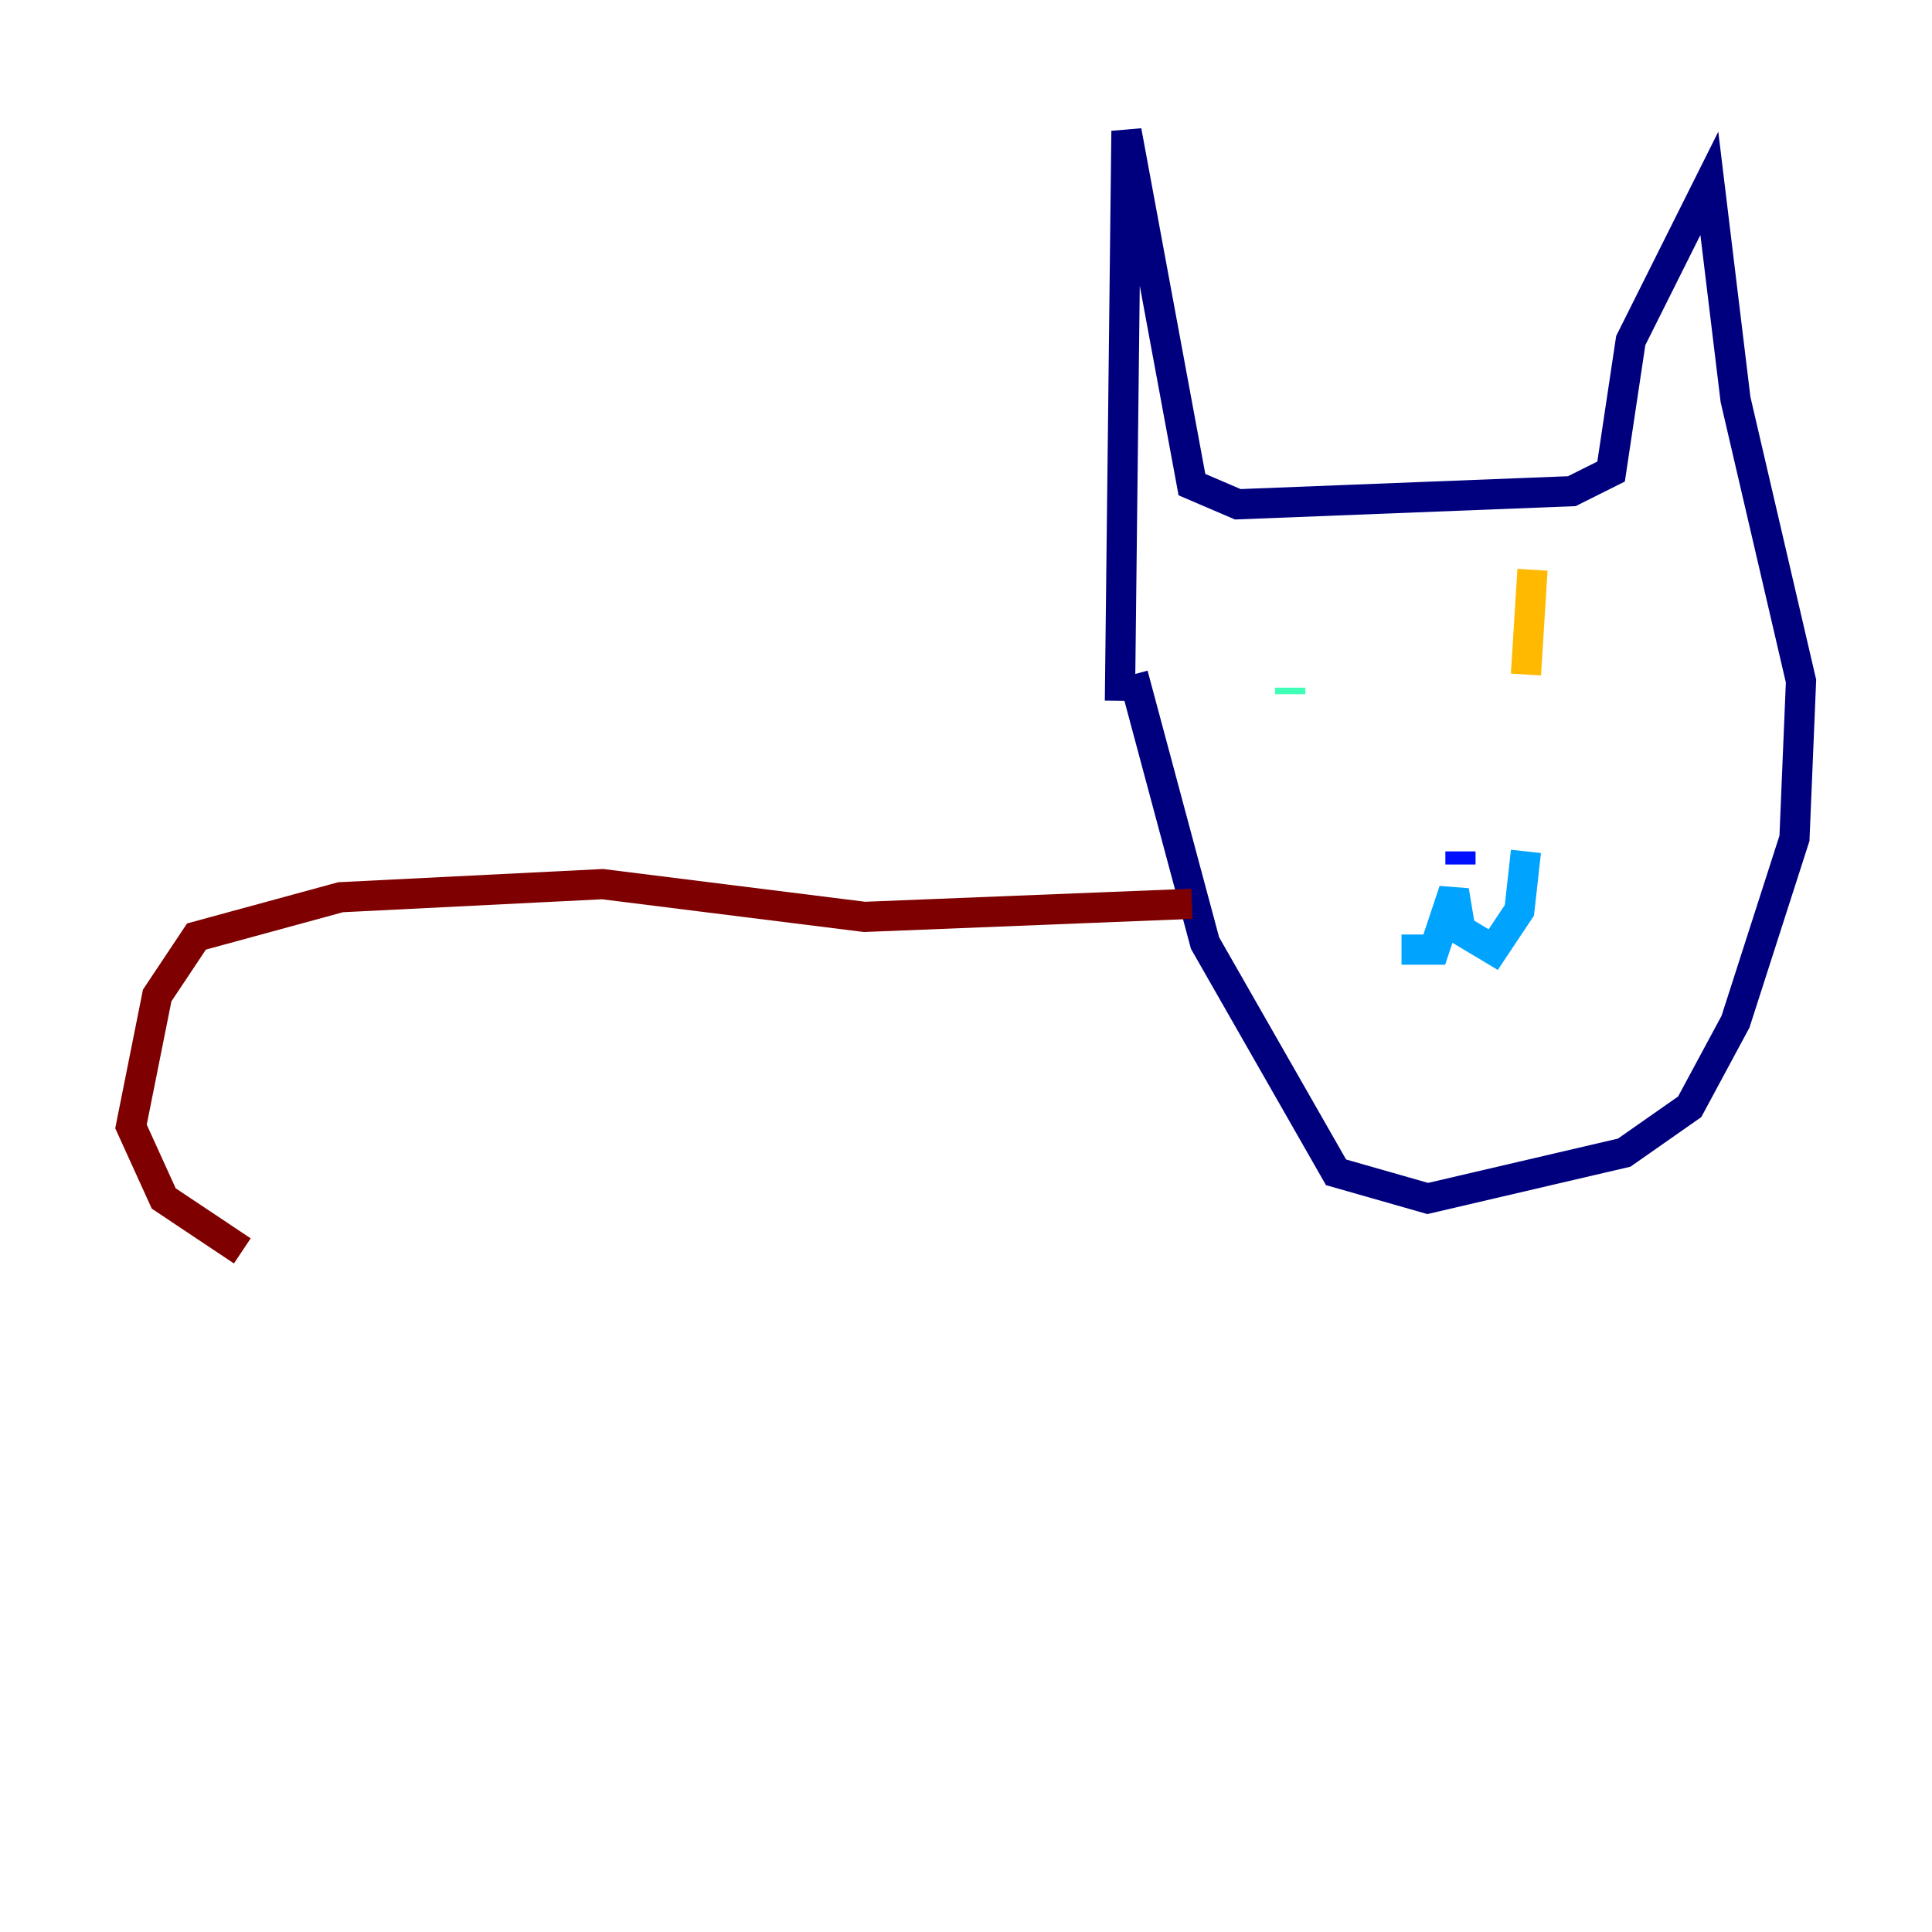 <?xml version="1.0" encoding="utf-8" ?>
<svg baseProfile="tiny" height="128" version="1.2" viewBox="0,0,128,128" width="128" xmlns="http://www.w3.org/2000/svg" xmlns:ev="http://www.w3.org/2001/xml-events" xmlns:xlink="http://www.w3.org/1999/xlink"><defs /><polyline fill="none" points="74.197,46.427 74.63,8.678 78.969,32.108 82.007,33.41 104.136,32.542 106.739,31.241 108.041,22.563 113.248,12.149 114.983,26.468 119.322,45.125 118.888,55.539 114.983,67.688 111.946,73.329 107.607,76.366 94.59,79.403 88.515,77.668 79.837,62.481 75.064,44.691" stroke="#00007f" stroke-width="2" /><polyline fill="none" points="96.759,56.407 96.759,57.275" stroke="#0010ff" stroke-width="2" /><polyline fill="none" points="92.854,62.915 95.024,62.915 96.325,59.01 96.759,61.614 98.929,62.915 100.664,60.312 101.098,56.407" stroke="#00a4ff" stroke-width="2" /><polyline fill="none" points="85.478,45.993 85.478,45.559" stroke="#3fffb7" stroke-width="2" /><polyline fill="none" points="102.834,46.427 102.834,46.427" stroke="#b7ff3f" stroke-width="2" /><polyline fill="none" points="101.532,37.749 101.098,44.691" stroke="#ffb900" stroke-width="2" /><polyline fill="none" points="101.098,46.427 101.098,46.427" stroke="#ff3000" stroke-width="2" /><polyline fill="none" points="78.969,59.878 57.275,60.746 39.919,58.576 22.563,59.444 13.017,62.047 10.414,65.953 8.678,74.63 10.848,79.403 16.054,82.875" stroke="#7f0000" stroke-width="2" /></svg>